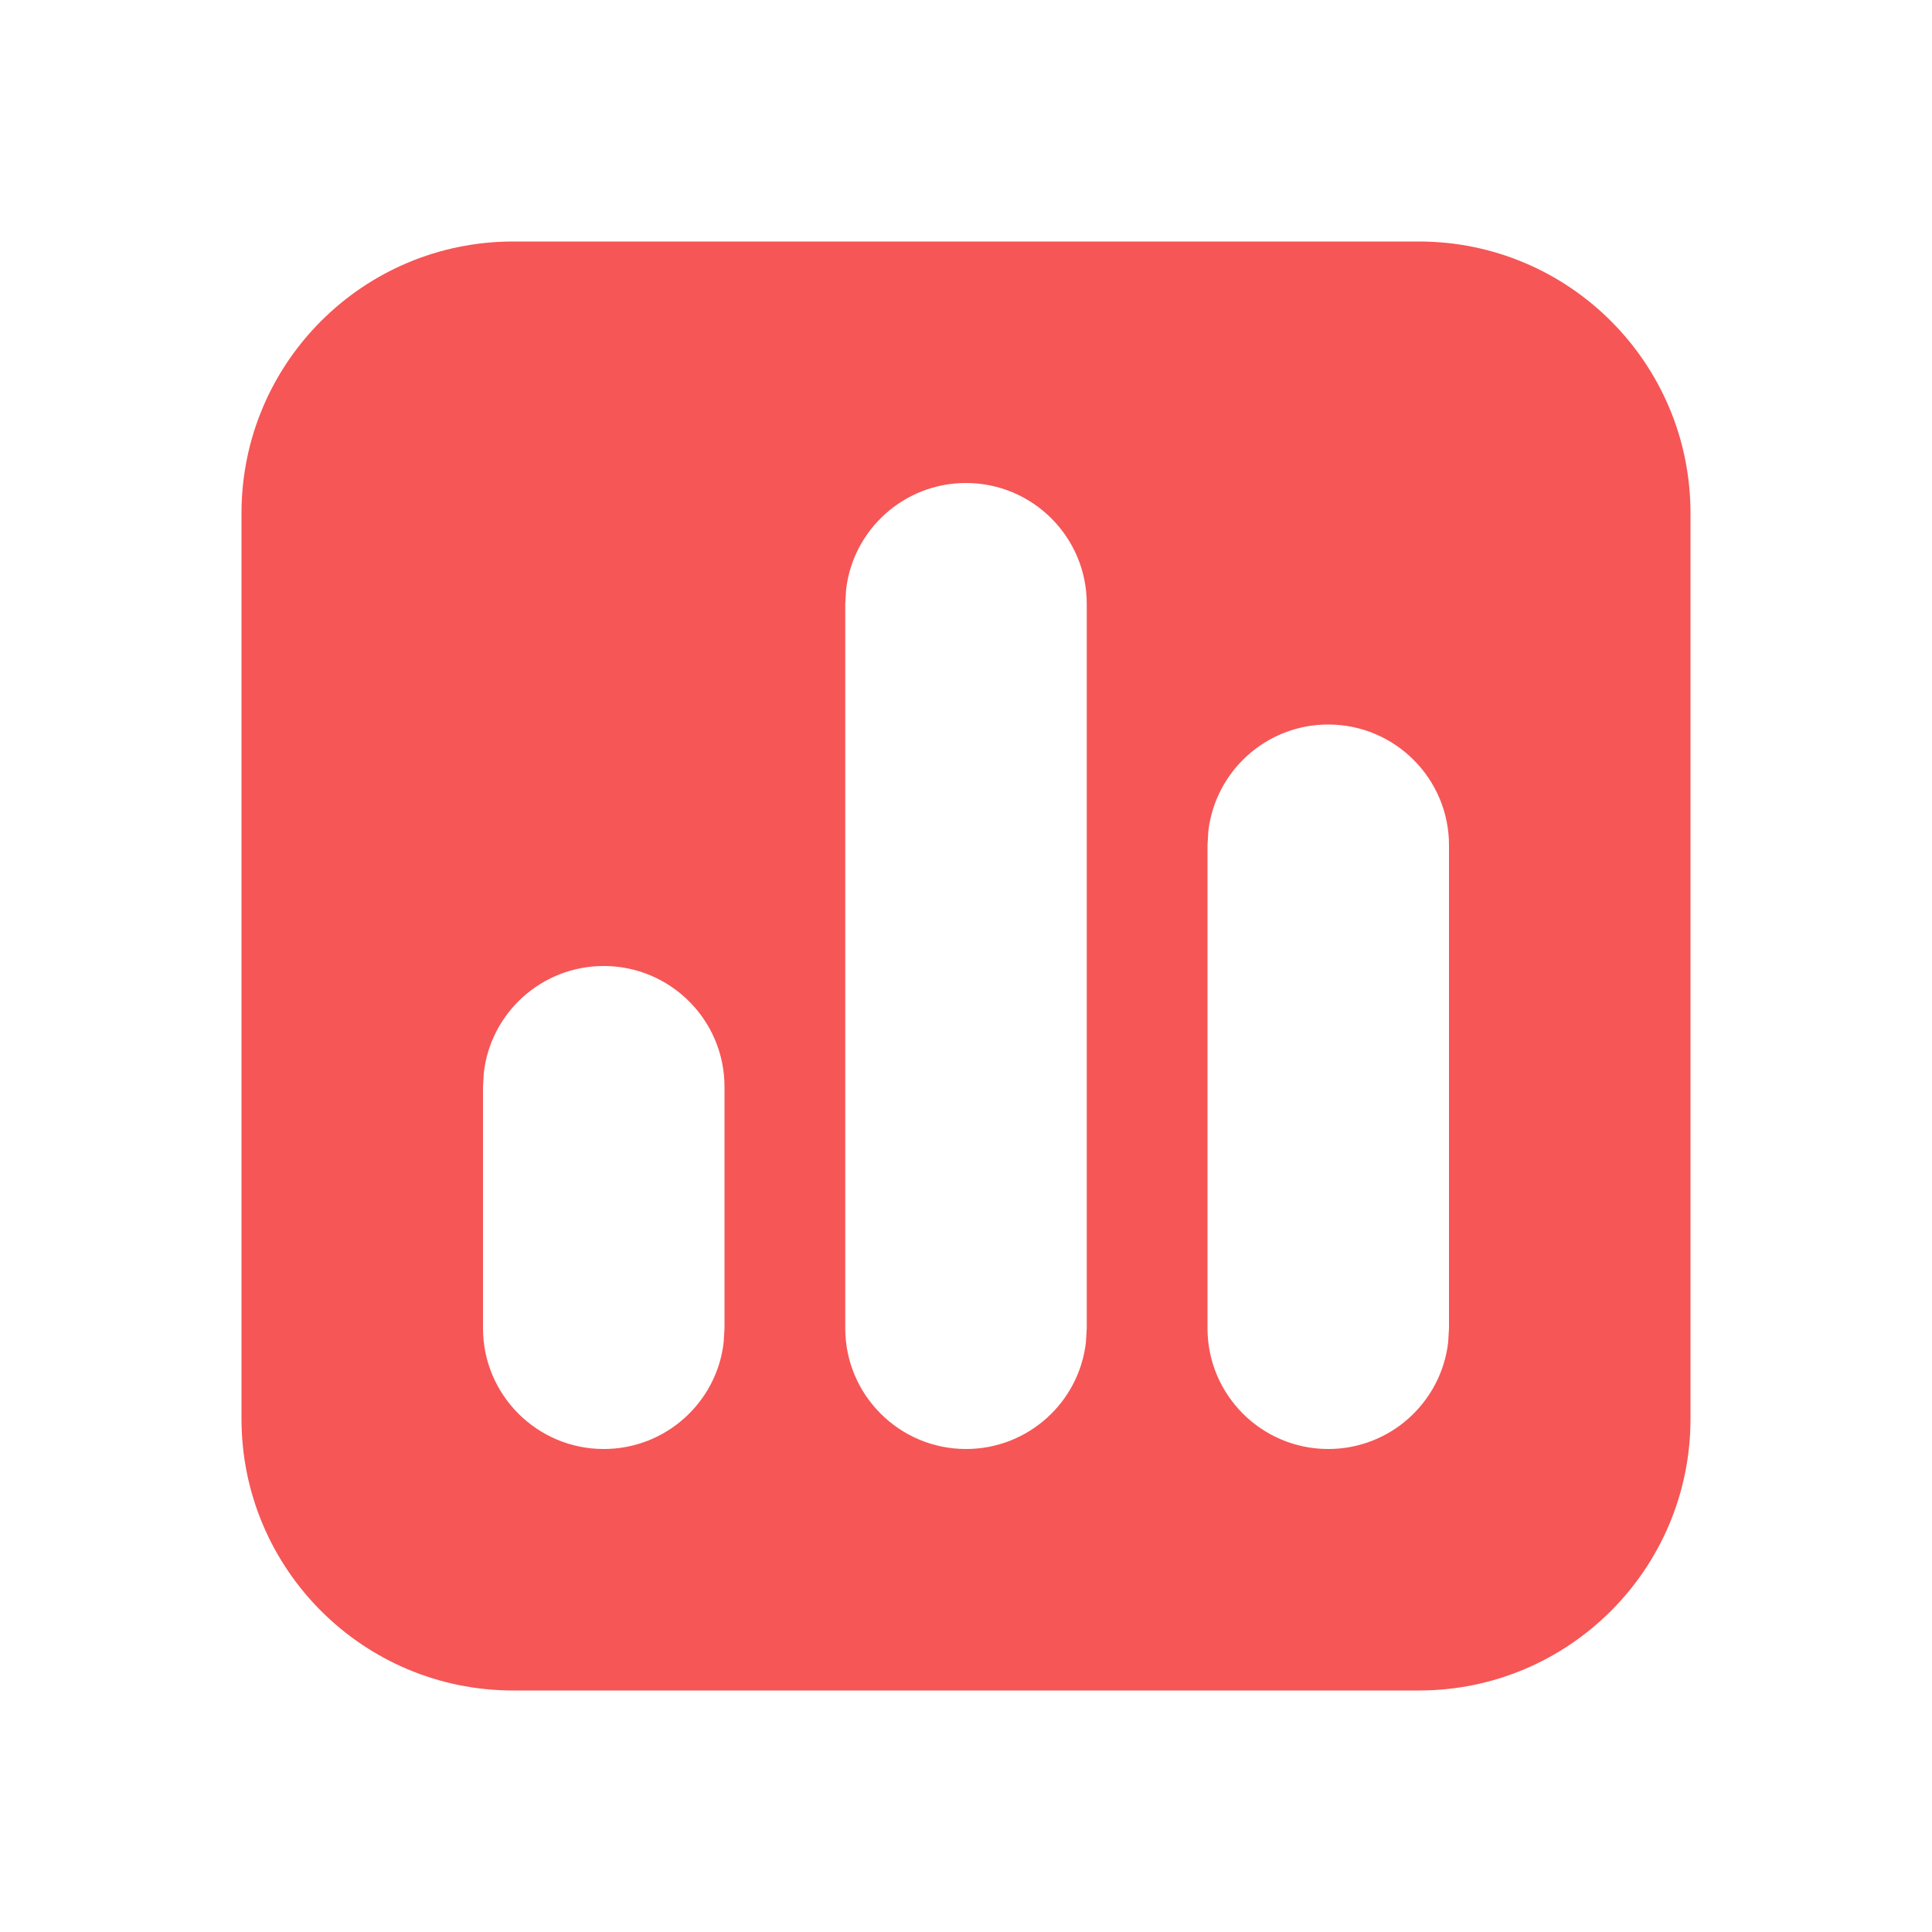 <svg width="16" height="16" viewBox="0 0 16 16" fill="none" xmlns="http://www.w3.org/2000/svg">
<path fill-rule="evenodd" clip-rule="evenodd" d="M11.75 2C12.993 2 14 3.007 14 4.25V11.75C14 12.993 12.993 14 11.75 14H4.25C3.007 14 2 12.993 2 11.75V4.25C2 3.007 3.007 2 4.25 2H11.75ZM8 4C7.487 4 7.064 4.386 7.007 4.883L7 5V11C7 11.552 7.448 12 8 12C8.513 12 8.936 11.614 8.993 11.117L9 11V5C9 4.448 8.552 4 8 4ZM11 6C10.487 6 10.065 6.386 10.007 6.883L10 7V11C10 11.552 10.448 12 11 12C11.513 12 11.935 11.614 11.993 11.117L12 11V7C12 6.448 11.552 6 11 6ZM5 8C4.487 8 4.064 8.386 4.007 8.883L4 9V11C4 11.552 4.448 12 5 12C5.513 12 5.936 11.614 5.993 11.117L6 11V9C6 8.448 5.552 8 5 8Z" fill="#F65656"/>
</svg>
